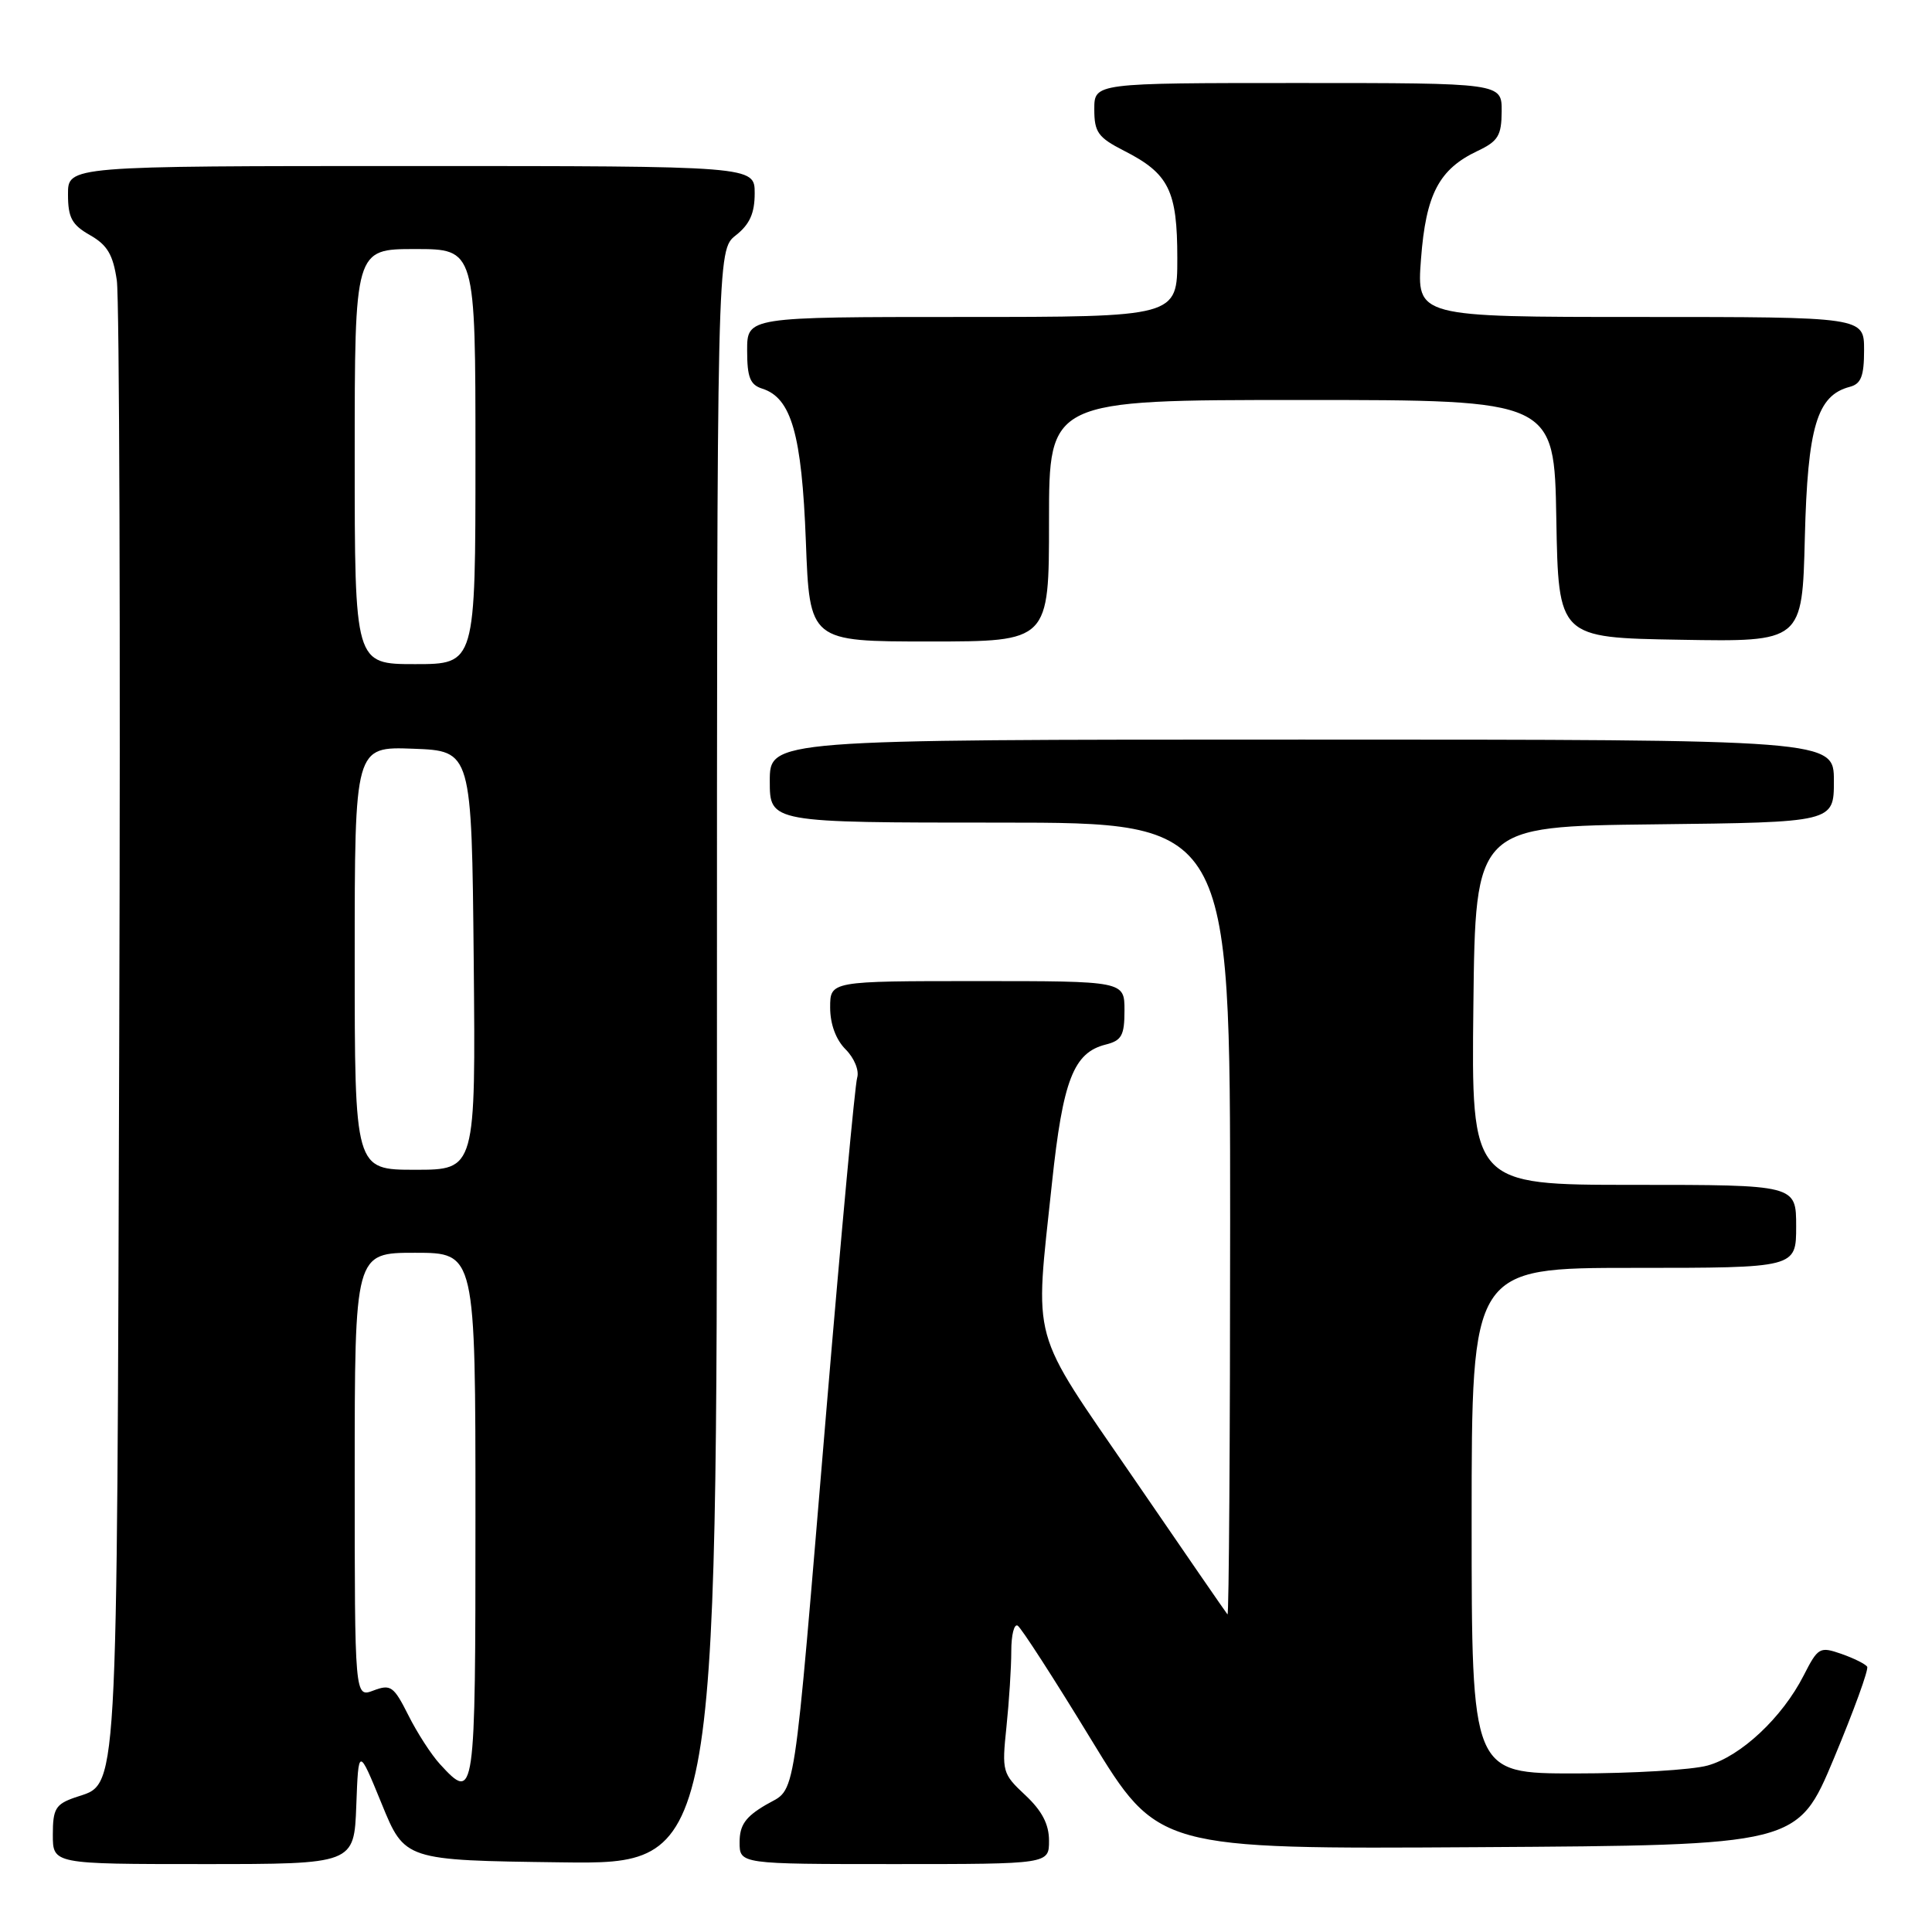 <?xml version="1.0" encoding="UTF-8" standalone="no"?>
<!DOCTYPE svg PUBLIC "-//W3C//DTD SVG 1.1//EN" "http://www.w3.org/Graphics/SVG/1.1/DTD/svg11.dtd" >
<svg xmlns="http://www.w3.org/2000/svg" xmlns:xlink="http://www.w3.org/1999/xlink" version="1.1" viewBox="0 0 256 256">
 <g >
 <path fill="currentColor"
d=" M 47.21 239.25 C 47.50 231.50 47.50 231.50 50.57 239.00 C 53.63 246.50 53.63 246.50 74.32 246.77 C 95.00 247.04 95.00 247.04 95.00 140.09 C 95.00 33.15 95.00 33.15 97.50 31.18 C 99.34 29.73 100.00 28.26 100.00 25.61 C 100.00 22.00 100.00 22.00 54.50 22.00 C 9.00 22.00 9.00 22.00 9.01 25.75 C 9.01 28.84 9.52 29.79 11.93 31.16 C 14.23 32.47 14.98 33.75 15.48 37.16 C 15.82 39.55 15.97 84.47 15.80 137.00 C 15.47 240.65 15.74 236.15 9.92 238.18 C 7.37 239.07 7.00 239.68 7.00 243.10 C 7.00 247.00 7.00 247.00 26.96 247.00 C 46.92 247.00 46.92 247.00 47.21 239.25 Z  M 139.00 243.90 C 139.00 241.72 138.07 239.94 135.86 237.87 C 132.82 235.03 132.74 234.74 133.36 228.82 C 133.71 225.46 134.00 220.95 134.00 218.79 C 134.00 216.64 134.38 215.12 134.85 215.41 C 135.32 215.70 139.70 222.48 144.57 230.48 C 153.44 245.02 153.44 245.02 195.82 244.76 C 238.19 244.50 238.19 244.50 243.00 233.00 C 245.64 226.68 247.63 221.21 247.41 220.85 C 247.18 220.49 245.65 219.73 244.00 219.15 C 241.12 218.15 240.90 218.28 238.99 222.02 C 236.15 227.59 230.67 232.72 226.27 233.94 C 224.20 234.52 216.31 234.99 208.75 234.99 C 195.00 235.00 195.00 235.00 195.00 201.50 C 195.00 168.00 195.00 168.00 216.50 168.00 C 238.00 168.00 238.00 168.00 238.00 162.50 C 238.00 157.00 238.00 157.00 216.48 157.00 C 194.96 157.00 194.96 157.00 195.23 133.25 C 195.50 109.50 195.50 109.50 219.25 109.23 C 243.00 108.96 243.00 108.96 243.00 103.48 C 243.00 98.00 243.00 98.00 172.50 98.00 C 102.00 98.00 102.00 98.00 102.00 103.50 C 102.00 109.00 102.00 109.00 132.50 109.00 C 163.00 109.00 163.00 109.00 163.00 161.67 C 163.00 190.63 162.84 214.15 162.65 213.92 C 162.45 213.69 156.83 205.53 150.15 195.78 C 136.31 175.61 137.10 178.45 139.39 156.77 C 140.84 143.11 142.25 139.48 146.51 138.41 C 148.63 137.88 149.00 137.20 149.00 133.89 C 149.00 130.00 149.00 130.00 129.50 130.00 C 110.00 130.00 110.00 130.00 110.00 133.50 C 110.00 135.70 110.76 137.76 112.05 139.05 C 113.20 140.20 113.87 141.85 113.58 142.80 C 113.29 143.74 111.47 163.40 109.53 186.50 C 104.97 240.80 105.60 236.71 101.43 239.18 C 98.78 240.74 98.00 241.85 98.00 244.10 C 98.00 247.00 98.00 247.00 118.50 247.00 C 139.00 247.00 139.00 247.00 139.00 243.90 Z  M 139.00 69.00 C 139.00 53.00 139.00 53.00 172.47 53.00 C 205.95 53.00 205.95 53.00 206.22 68.75 C 206.50 84.50 206.50 84.50 222.65 84.77 C 238.81 85.05 238.81 85.05 239.15 71.23 C 239.52 56.55 240.76 52.40 245.10 51.26 C 246.60 50.87 247.00 49.85 247.00 46.38 C 247.00 42.00 247.00 42.00 217.36 42.00 C 187.71 42.00 187.71 42.00 188.29 34.32 C 188.94 25.73 190.67 22.42 195.79 20.00 C 198.51 18.71 198.96 17.97 198.98 14.75 C 199.00 11.00 199.00 11.00 172.00 11.00 C 145.00 11.00 145.00 11.00 145.00 14.48 C 145.00 17.52 145.49 18.21 148.93 19.97 C 154.89 23.00 156.00 25.24 156.00 34.22 C 156.00 42.00 156.00 42.00 127.50 42.00 C 99.00 42.00 99.00 42.00 99.00 46.43 C 99.00 50.00 99.39 50.99 101.01 51.50 C 104.86 52.73 106.24 57.54 106.78 71.71 C 107.28 85.00 107.28 85.00 123.14 85.00 C 139.00 85.00 139.00 85.00 139.00 69.00 Z  M 58.29 233.75 C 57.15 232.51 55.27 229.60 54.11 227.28 C 52.17 223.42 51.77 223.14 49.49 224.00 C 47.00 224.95 47.00 224.95 47.00 195.48 C 47.00 166.00 47.00 166.00 55.00 166.00 C 63.00 166.00 63.00 166.00 63.00 201.00 C 63.00 238.37 62.94 238.82 58.29 233.75 Z  M 47.00 126.96 C 47.00 98.92 47.00 98.92 54.75 99.21 C 62.50 99.50 62.50 99.50 62.77 127.25 C 63.03 155.00 63.03 155.00 55.02 155.00 C 47.00 155.00 47.00 155.00 47.00 126.96 Z  M 47.00 60.50 C 47.00 33.00 47.00 33.00 55.00 33.00 C 63.00 33.00 63.00 33.00 63.00 60.50 C 63.00 88.00 63.00 88.00 55.00 88.00 C 47.00 88.00 47.00 88.00 47.00 60.50 Z "/>
</g>
</svg>